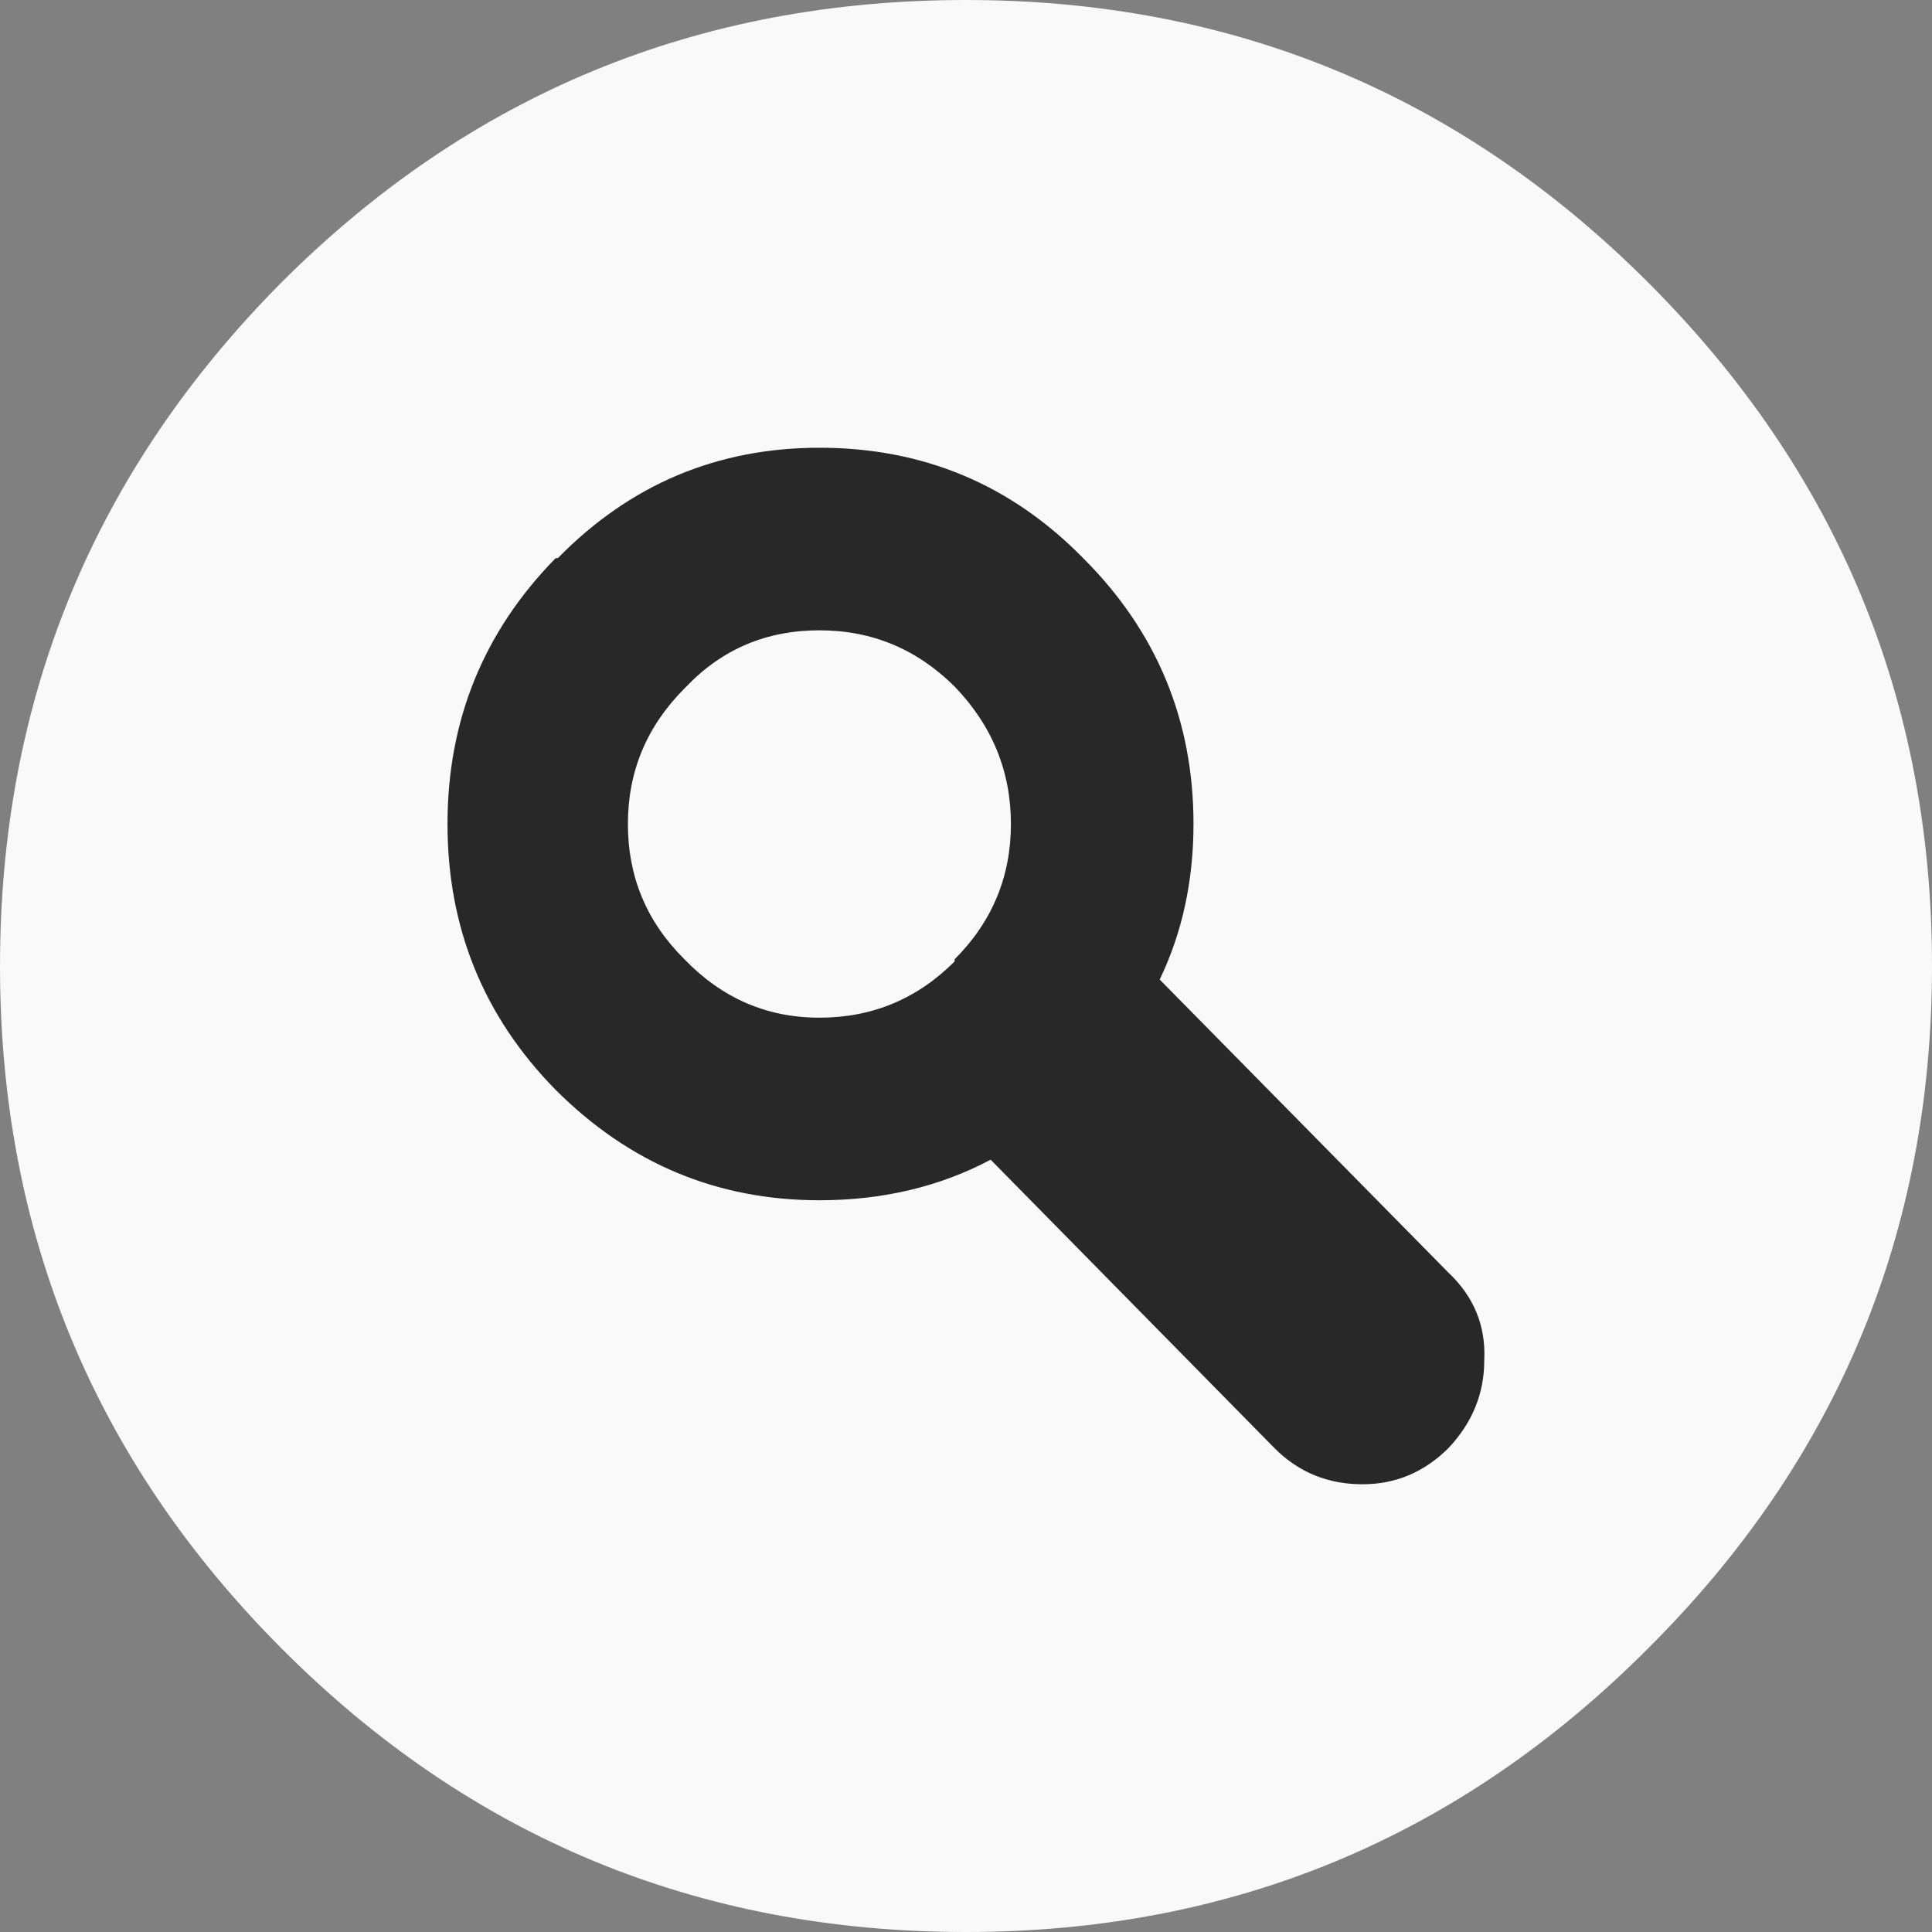 <?xml version="1.0" encoding="utf-8"?>
<!-- Generator: Adobe Illustrator 23.0.1, SVG Export Plug-In . SVG Version: 6.00 Build 0)  -->
<svg version="1.1" id="Warstwa_1" xmlns="http://www.w3.org/2000/svg" xmlns:xlink="http://www.w3.org/1999/xlink" x="0px" y="0px"
	 viewBox="0 0 80 80" style="enable-background:new 0 0 80 80;" xml:space="preserve">
<rect x="0" y="0" width="80" height="80" fill="#808080" stroke="none"/>
<style type="text/css">
	.st0{fill:#F9F9FA;}
	.st1{fill:#282828;}
</style>
<path class="st0" d="M40,0c11.03,0,20.45,3.9,28.25,11.7C76.08,19.53,80,28.97,80,40s-3.92,20.45-11.75,28.25
	C60.45,76.08,51.03,80,40,80c-11.1,0-20.55-3.92-28.35-11.75C3.88,60.45,0,51.03,0,40s3.88-20.47,11.65-28.3C19.45,3.9,28.9,0,40,0"
	/>
<path class="st1" d="M59.97,52.69L48.02,40.56c0.93-1.93,1.4-4.08,1.4-6.44c0-4.29-1.52-7.97-4.57-11.01
	c-2.99-3.05-6.63-4.57-10.92-4.57c-4.23,0-7.84,1.52-10.83,4.57h-0.09c-2.99,3.05-4.48,6.72-4.48,11.01c0,4.29,1.49,7.97,4.48,11.01
	c3.05,3.05,6.69,4.57,10.92,4.57c2.61,0,4.98-0.56,7.09-1.68l11.76,11.95c1,1,2.21,1.49,3.64,1.49c1.37,0,2.55-0.5,3.55-1.49
	c1-1.06,1.49-2.27,1.49-3.64C61.53,54.9,61.03,53.69,59.97,52.69z M39.53,39.72v0.09c-1.56,1.56-3.42,2.33-5.6,2.33
	c-2.18,0-4.04-0.81-5.6-2.43C26.77,38.16,26,36.3,26,34.12s0.78-4.04,2.33-5.6l0.09-0.09c1.49-1.56,3.33-2.33,5.51-2.33
	c2.18,0,4.04,0.78,5.6,2.33c1.56,1.62,2.33,3.52,2.33,5.69S41.09,38.16,39.53,39.72z"/>
</svg>
